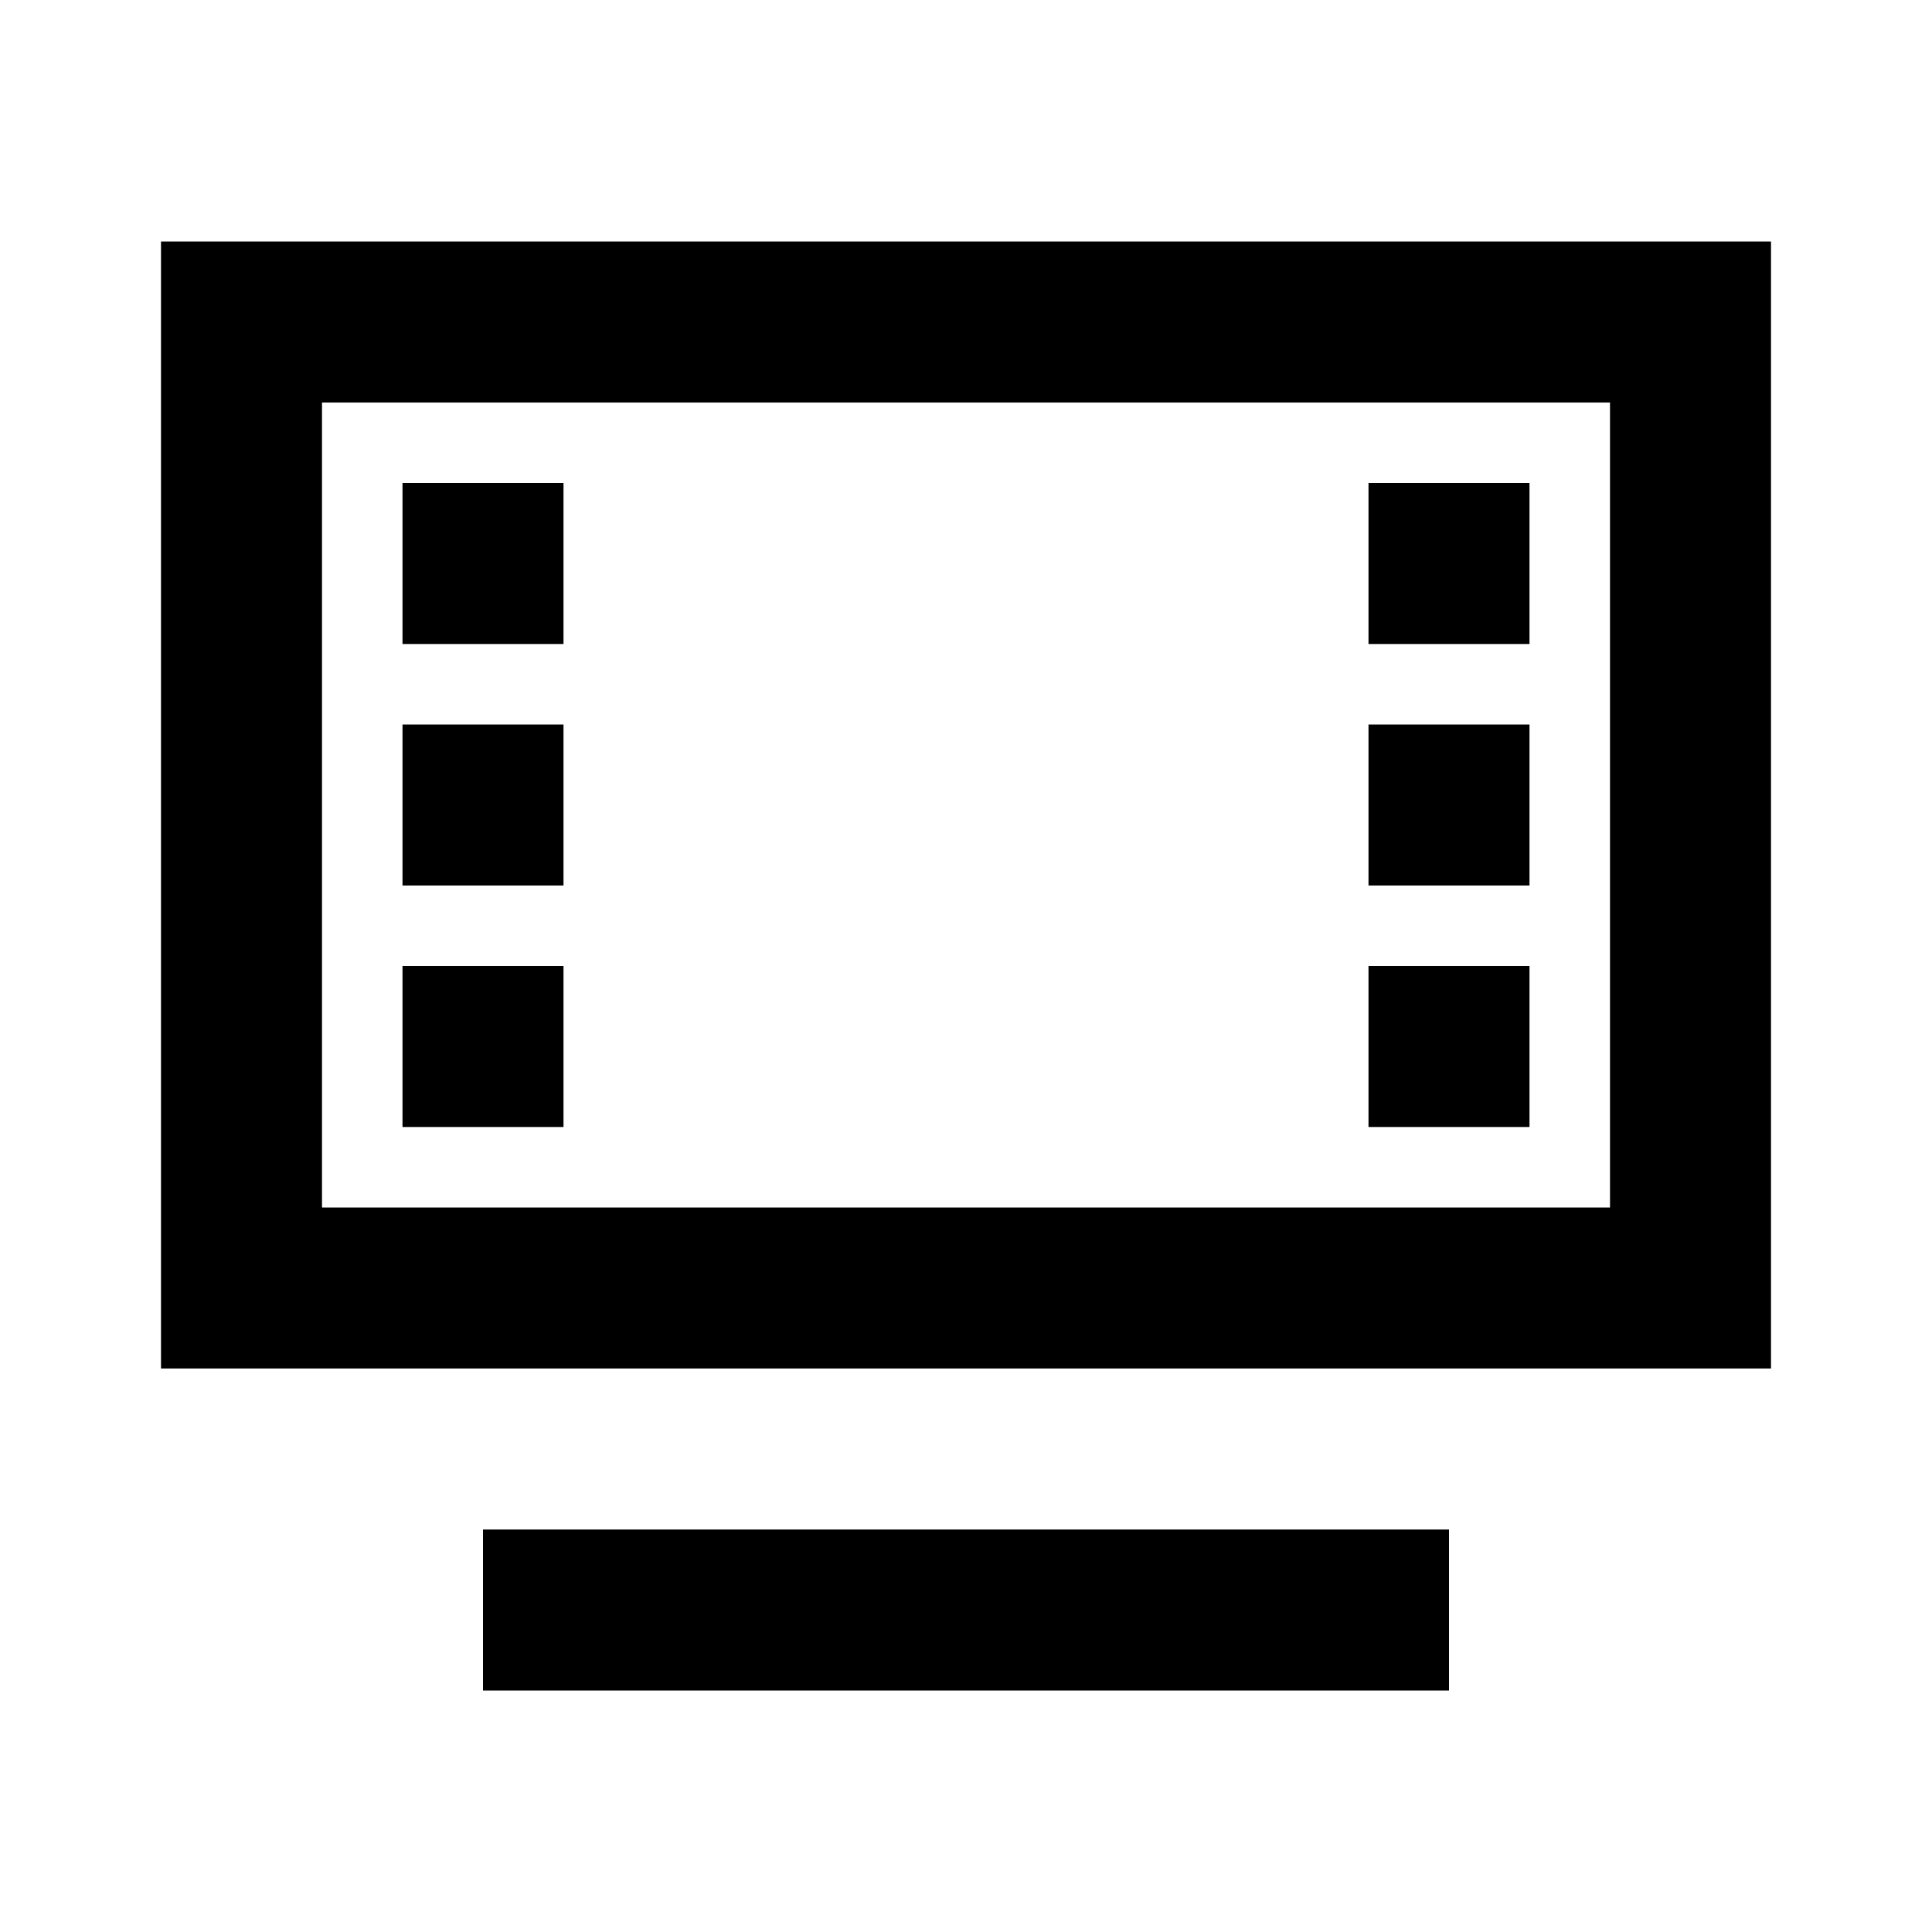 <svg id="Layer_1" data-name="Layer 1" xmlns="http://www.w3.org/2000/svg" viewBox="0 0 24 24"><title>Showing Video Frames</title><path d="M2,17H22V3H2ZM4,5H20V15H4ZM18,21H6V19H18ZM5,6H7V8H5ZM5,9H7v2H5Zm0,3H7v2H5ZM17,6h2V8H17Zm0,3h2v2H17Zm0,3h2v2H17Z"/></svg>